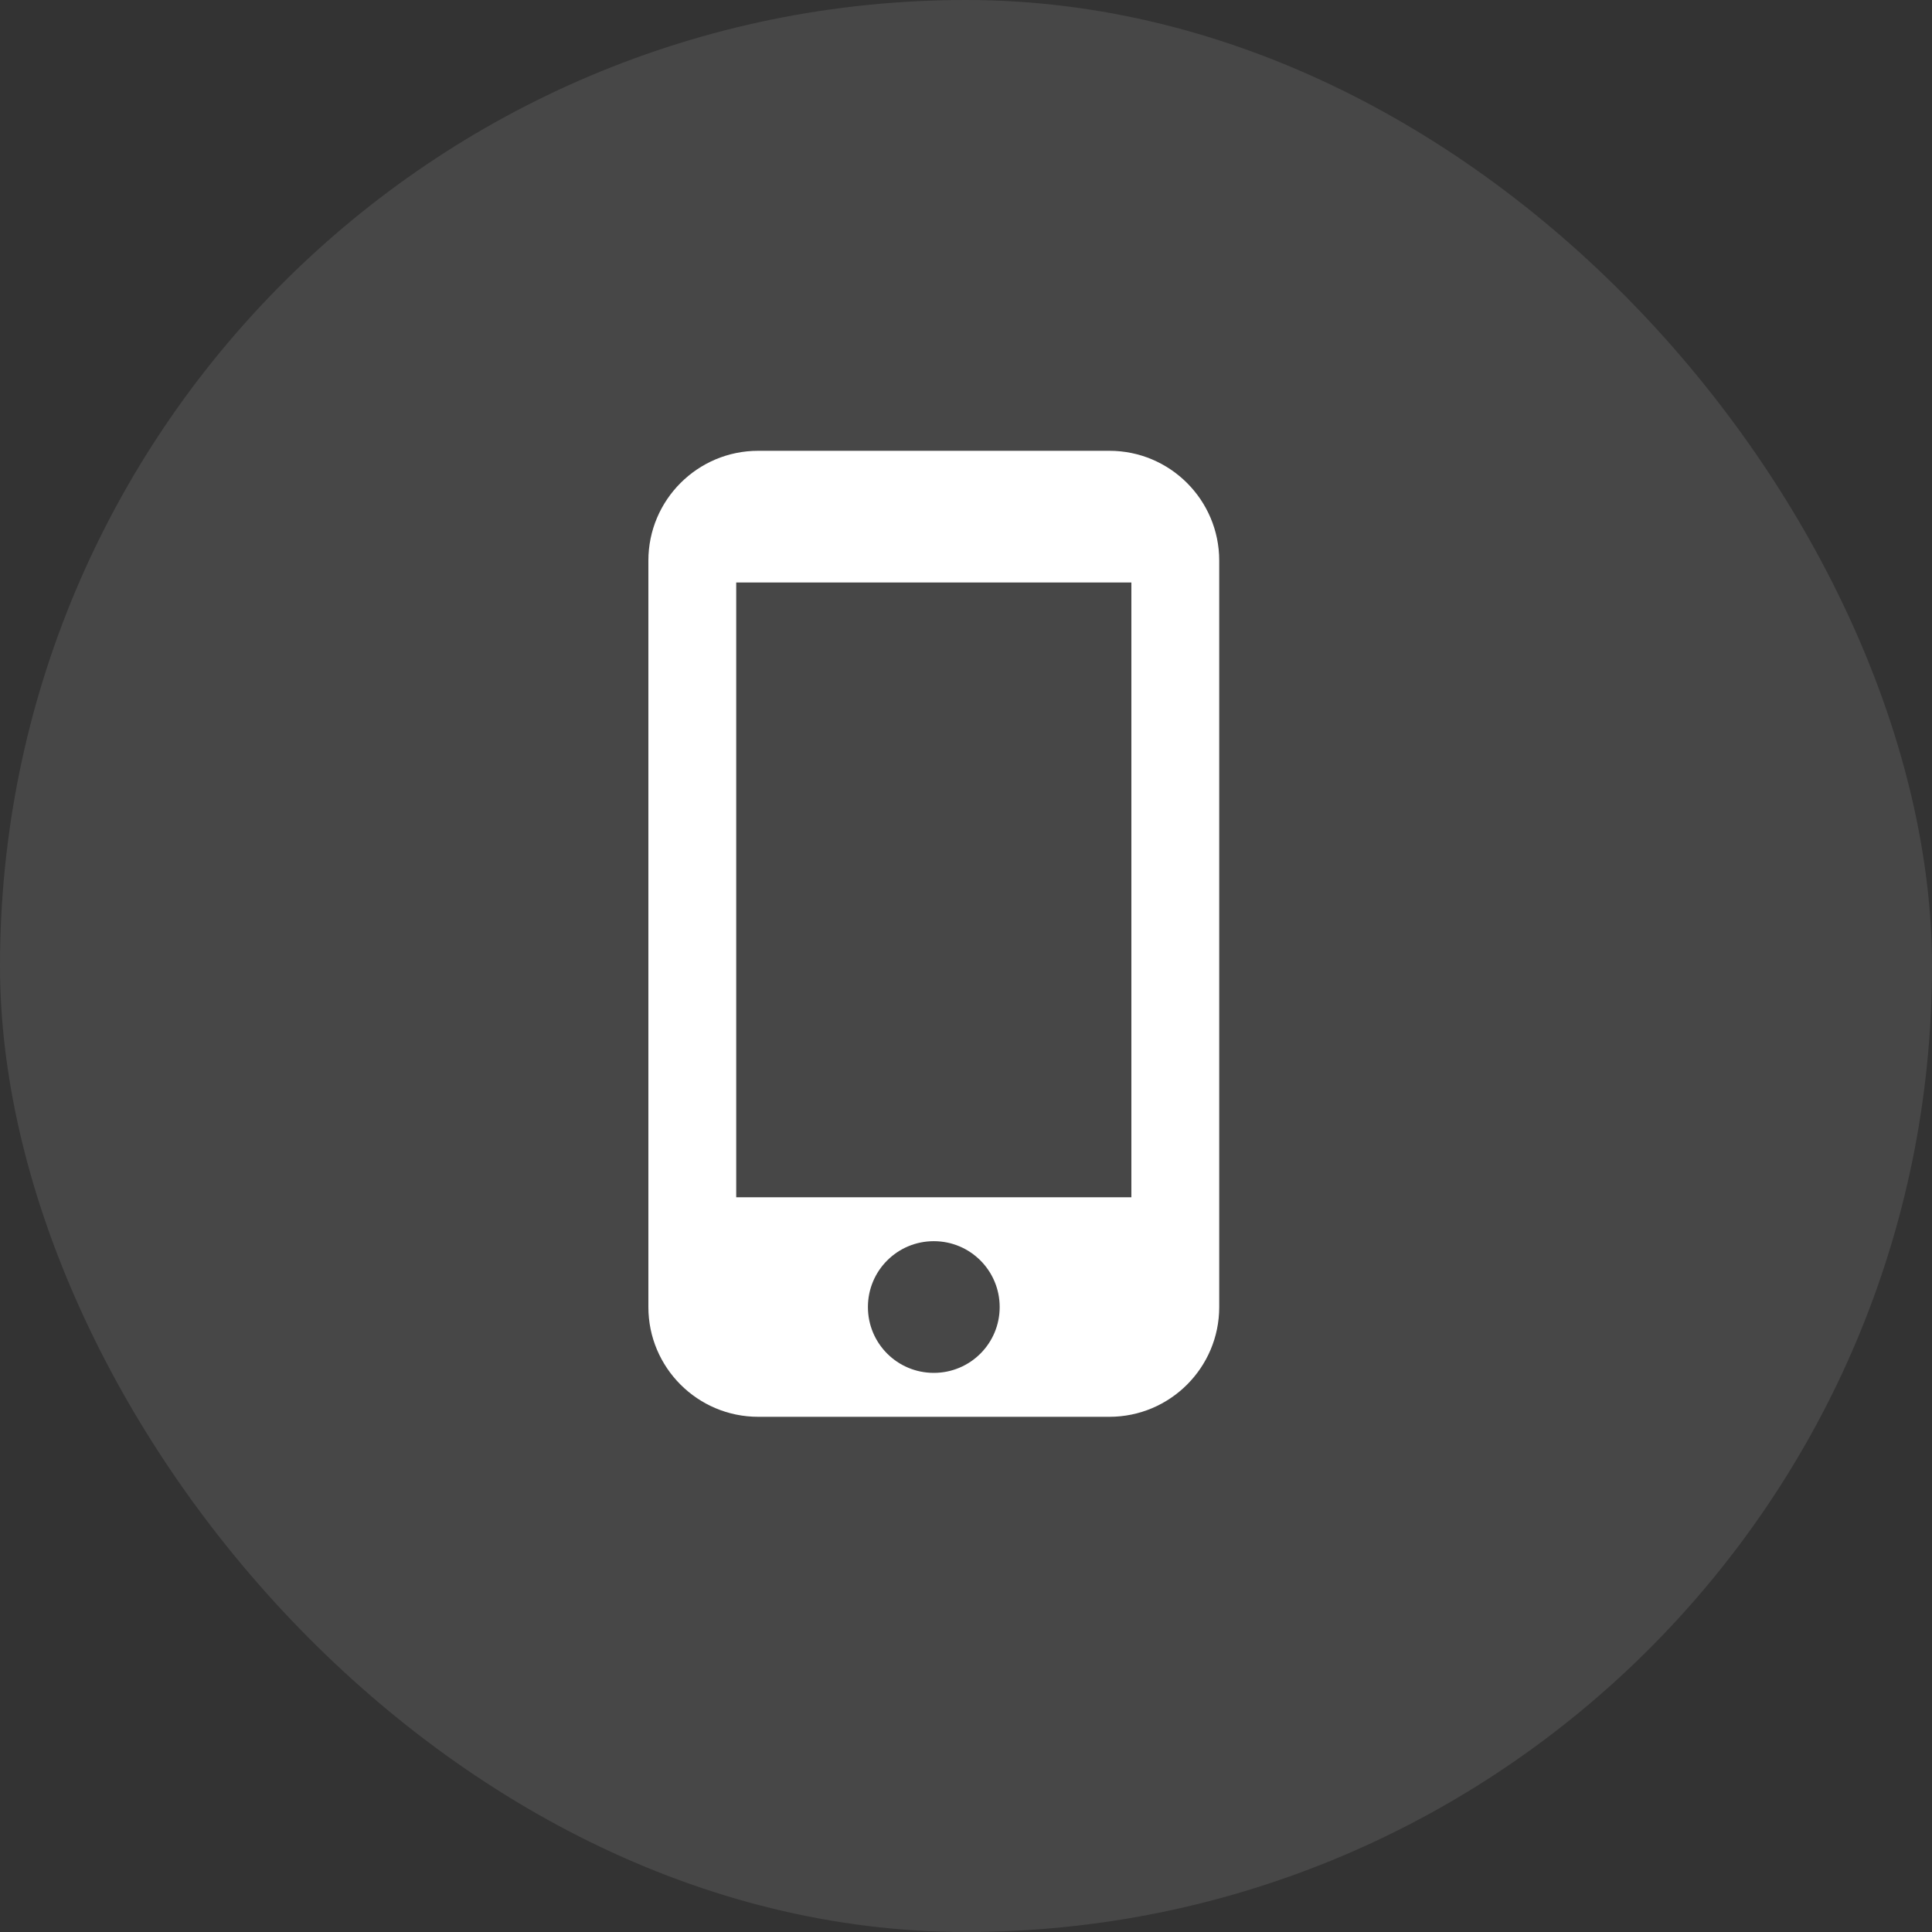 <svg width="30" height="30" viewBox="0 0 30 30" fill="none" xmlns="http://www.w3.org/2000/svg">
<rect x="0" y="0" width="30" height="30" fill="#333333" stroke="none"/>
<rect width="30" height="30" rx="15" fill="white" fill-opacity="0.1"/>
<path d="M17.227 7H11.773C10.832 7 10.068 7.764 10.068 8.705V20.296C10.068 21.236 10.832 22 11.773 22H17.227C18.168 22 18.932 21.236 18.932 20.296V8.705C18.932 7.764 18.168 7 17.227 7ZM14.5 21.318C13.934 21.318 13.477 20.861 13.477 20.296C13.477 19.73 13.934 19.273 14.5 19.273C15.066 19.273 15.523 19.73 15.523 20.296C15.523 20.861 15.066 21.318 14.5 21.318ZM17.568 18.591H11.432V9.045H17.568V18.591Z" fill="white"/>
</svg>
